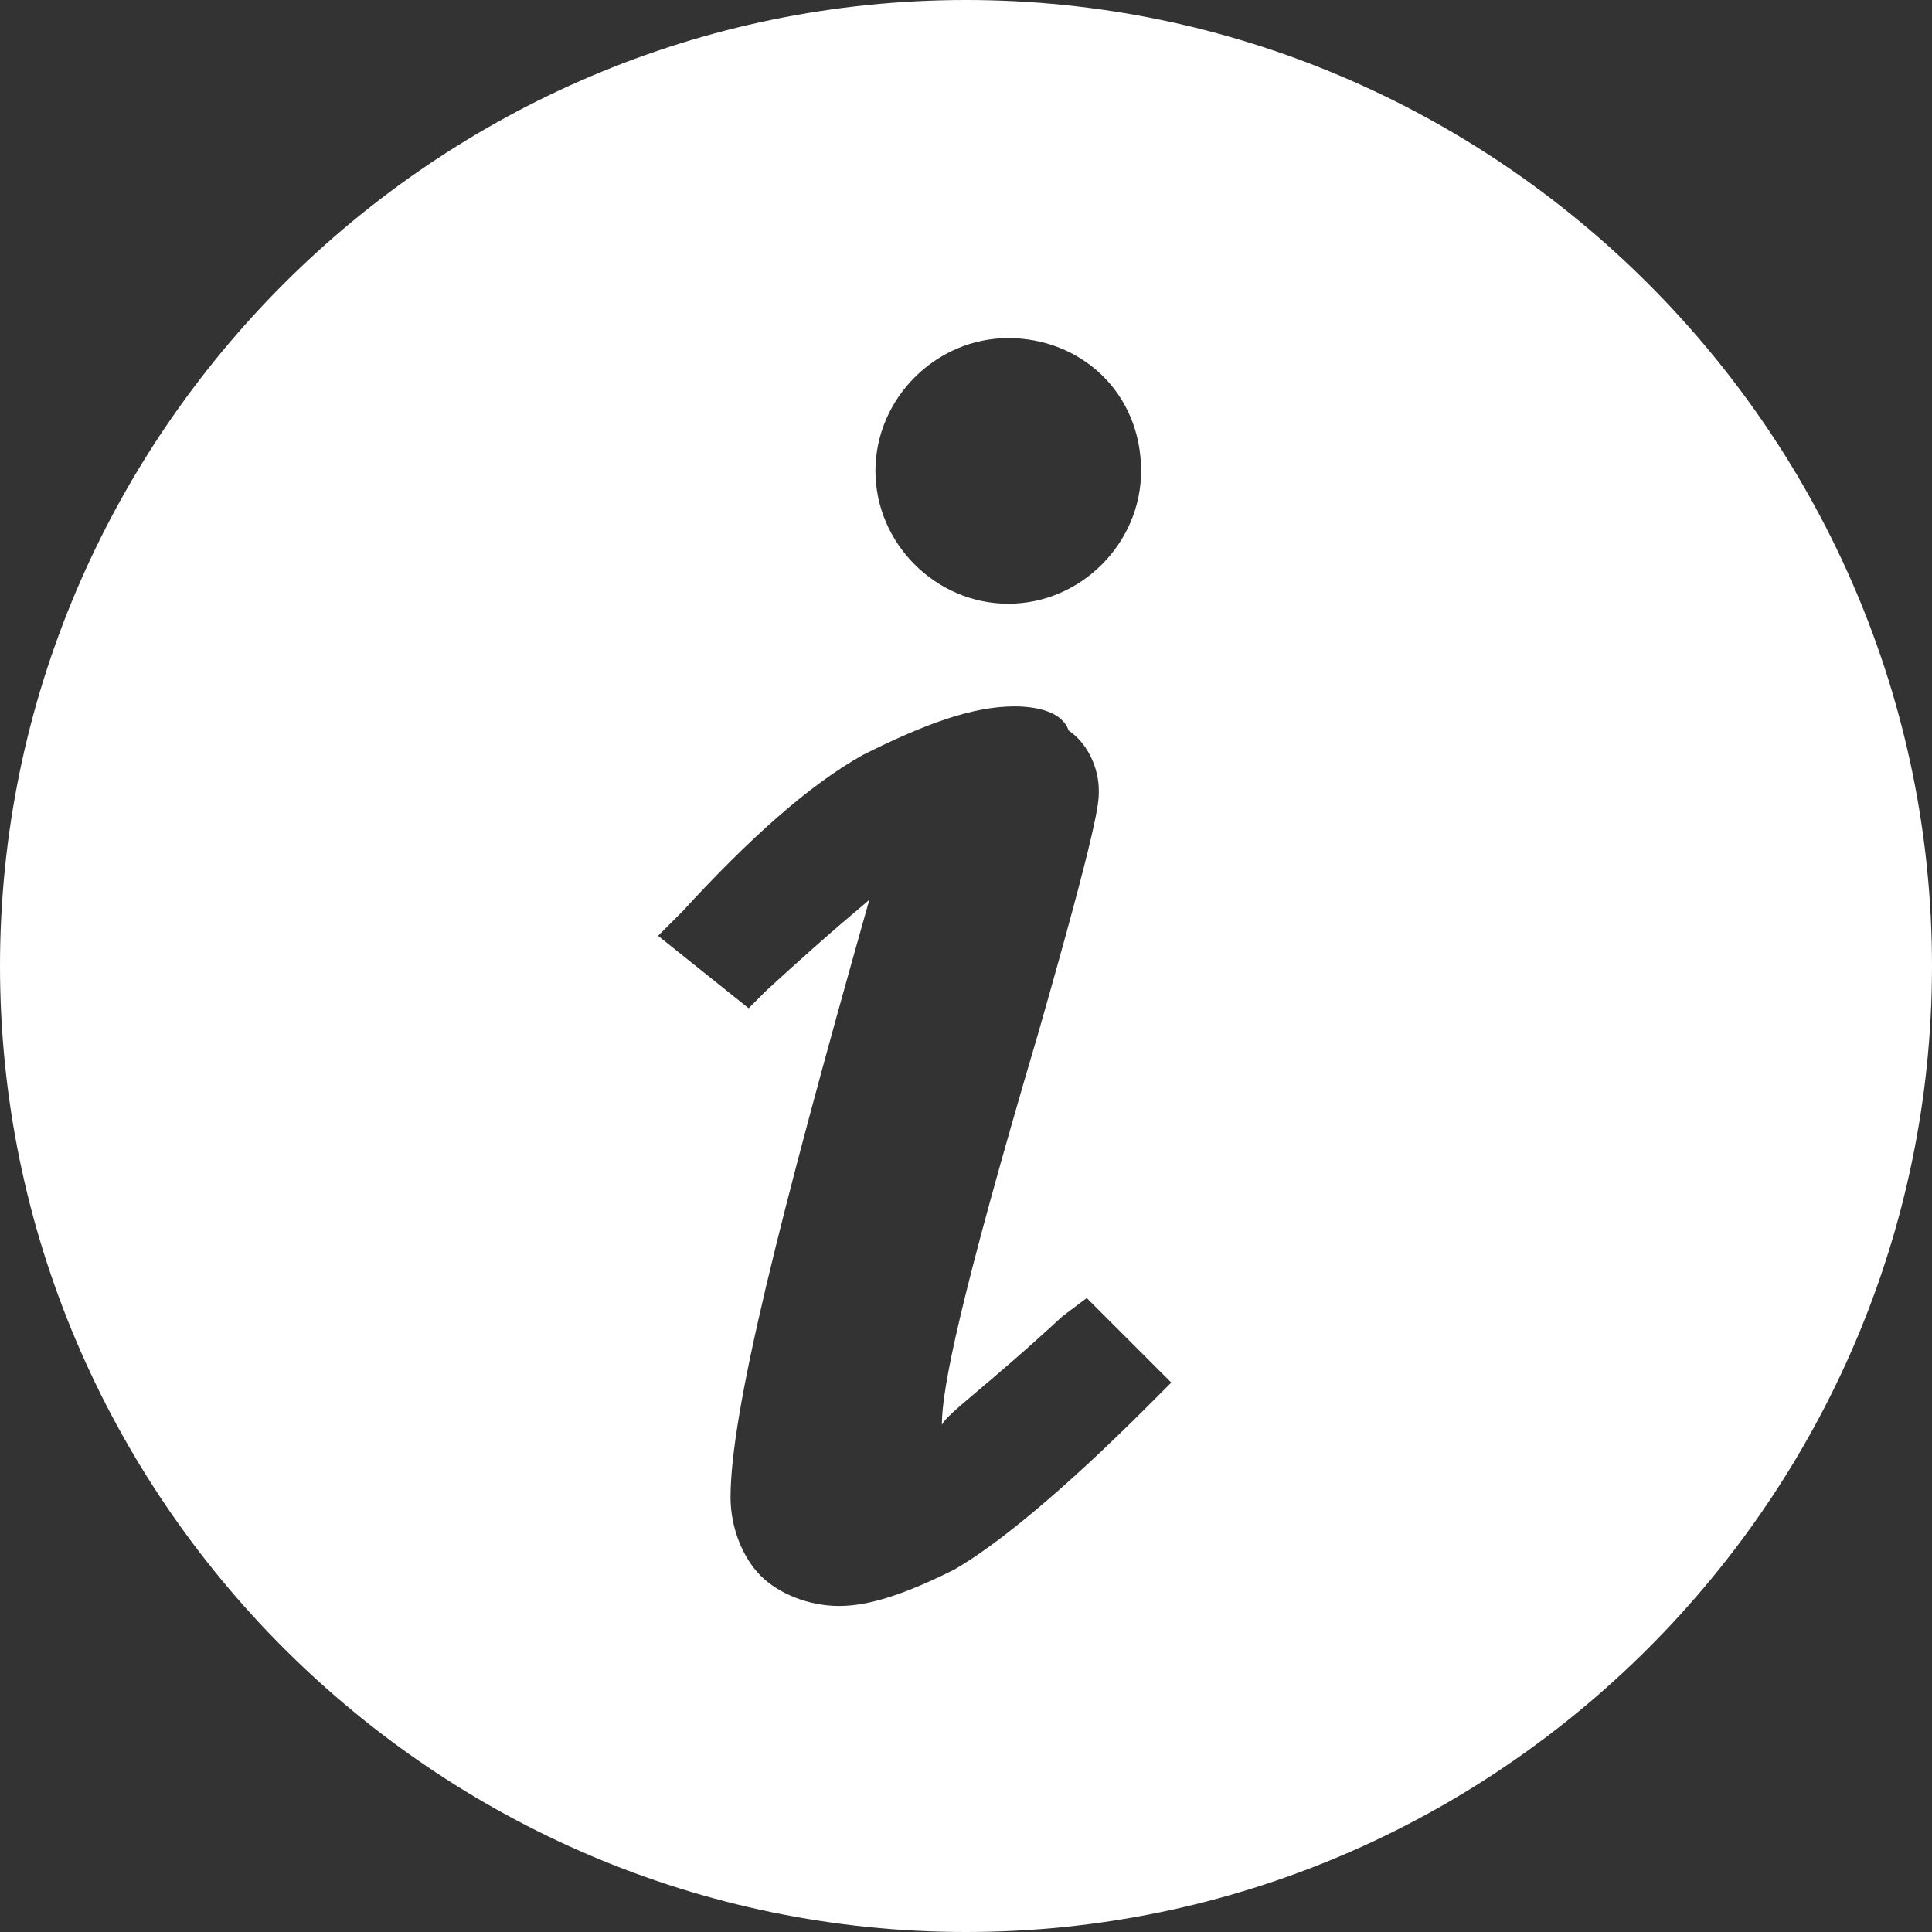 <?xml version="1.0" encoding="utf-8"?>
<svg xmlns="http://www.w3.org/2000/svg" height="48" width="48" viewBox="0 0 48 48">
  <rect x="0" y="0" width="48" height="48" fill="#333333" stroke="none"/>
  <g>
    <path id="path1" transform="rotate(0,24,24) translate(0,0) scale(1.5,1.5)  " fill="#FFFFFF" d="M16.8,11.7C16.1,11.7 15.3,12 14.3,12.5 13.4,13 12.4,13.9 11.3,15.1L10.9,15.5 12.4,16.7 12.7,16.4C13.9,15.3 14.3,15 14.4,14.9 12.9,20.2 12.1,23.4 12.1,24.8 12.1,25.3 12.3,25.8 12.6,26.1 12.9,26.4 13.4,26.6 13.9,26.6 14.4,26.6 15,26.4 15.8,26 16.5,25.6 17.6,24.7 19,23.3L19.4,22.9 18,21.5 17.6,21.8C16.3,23 15.7,23.4 15.6,23.6 15.6,23 15.9,21.5 17.2,17.1 18.2,13.6 18.2,13.3 18.2,13.1 18.2,12.7 18,12.3 17.7,12.1 17.6,11.8 17.2,11.7 16.8,11.7z M16.7,5.6C15.5,5.6 14.5,6.6 14.5,7.8 14.5,9 15.5,10 16.7,10 17.9,10 18.9,9 18.9,7.8 18.9,6.5 17.9,5.6 16.7,5.6z M16,0C24.8,0 32,7.2 32,16 32,24.8 24.8,32 16,32 7.2,32 0,24.8 0,16 0,7.2 7.2,0 16,0z" />
  </g>
</svg>

